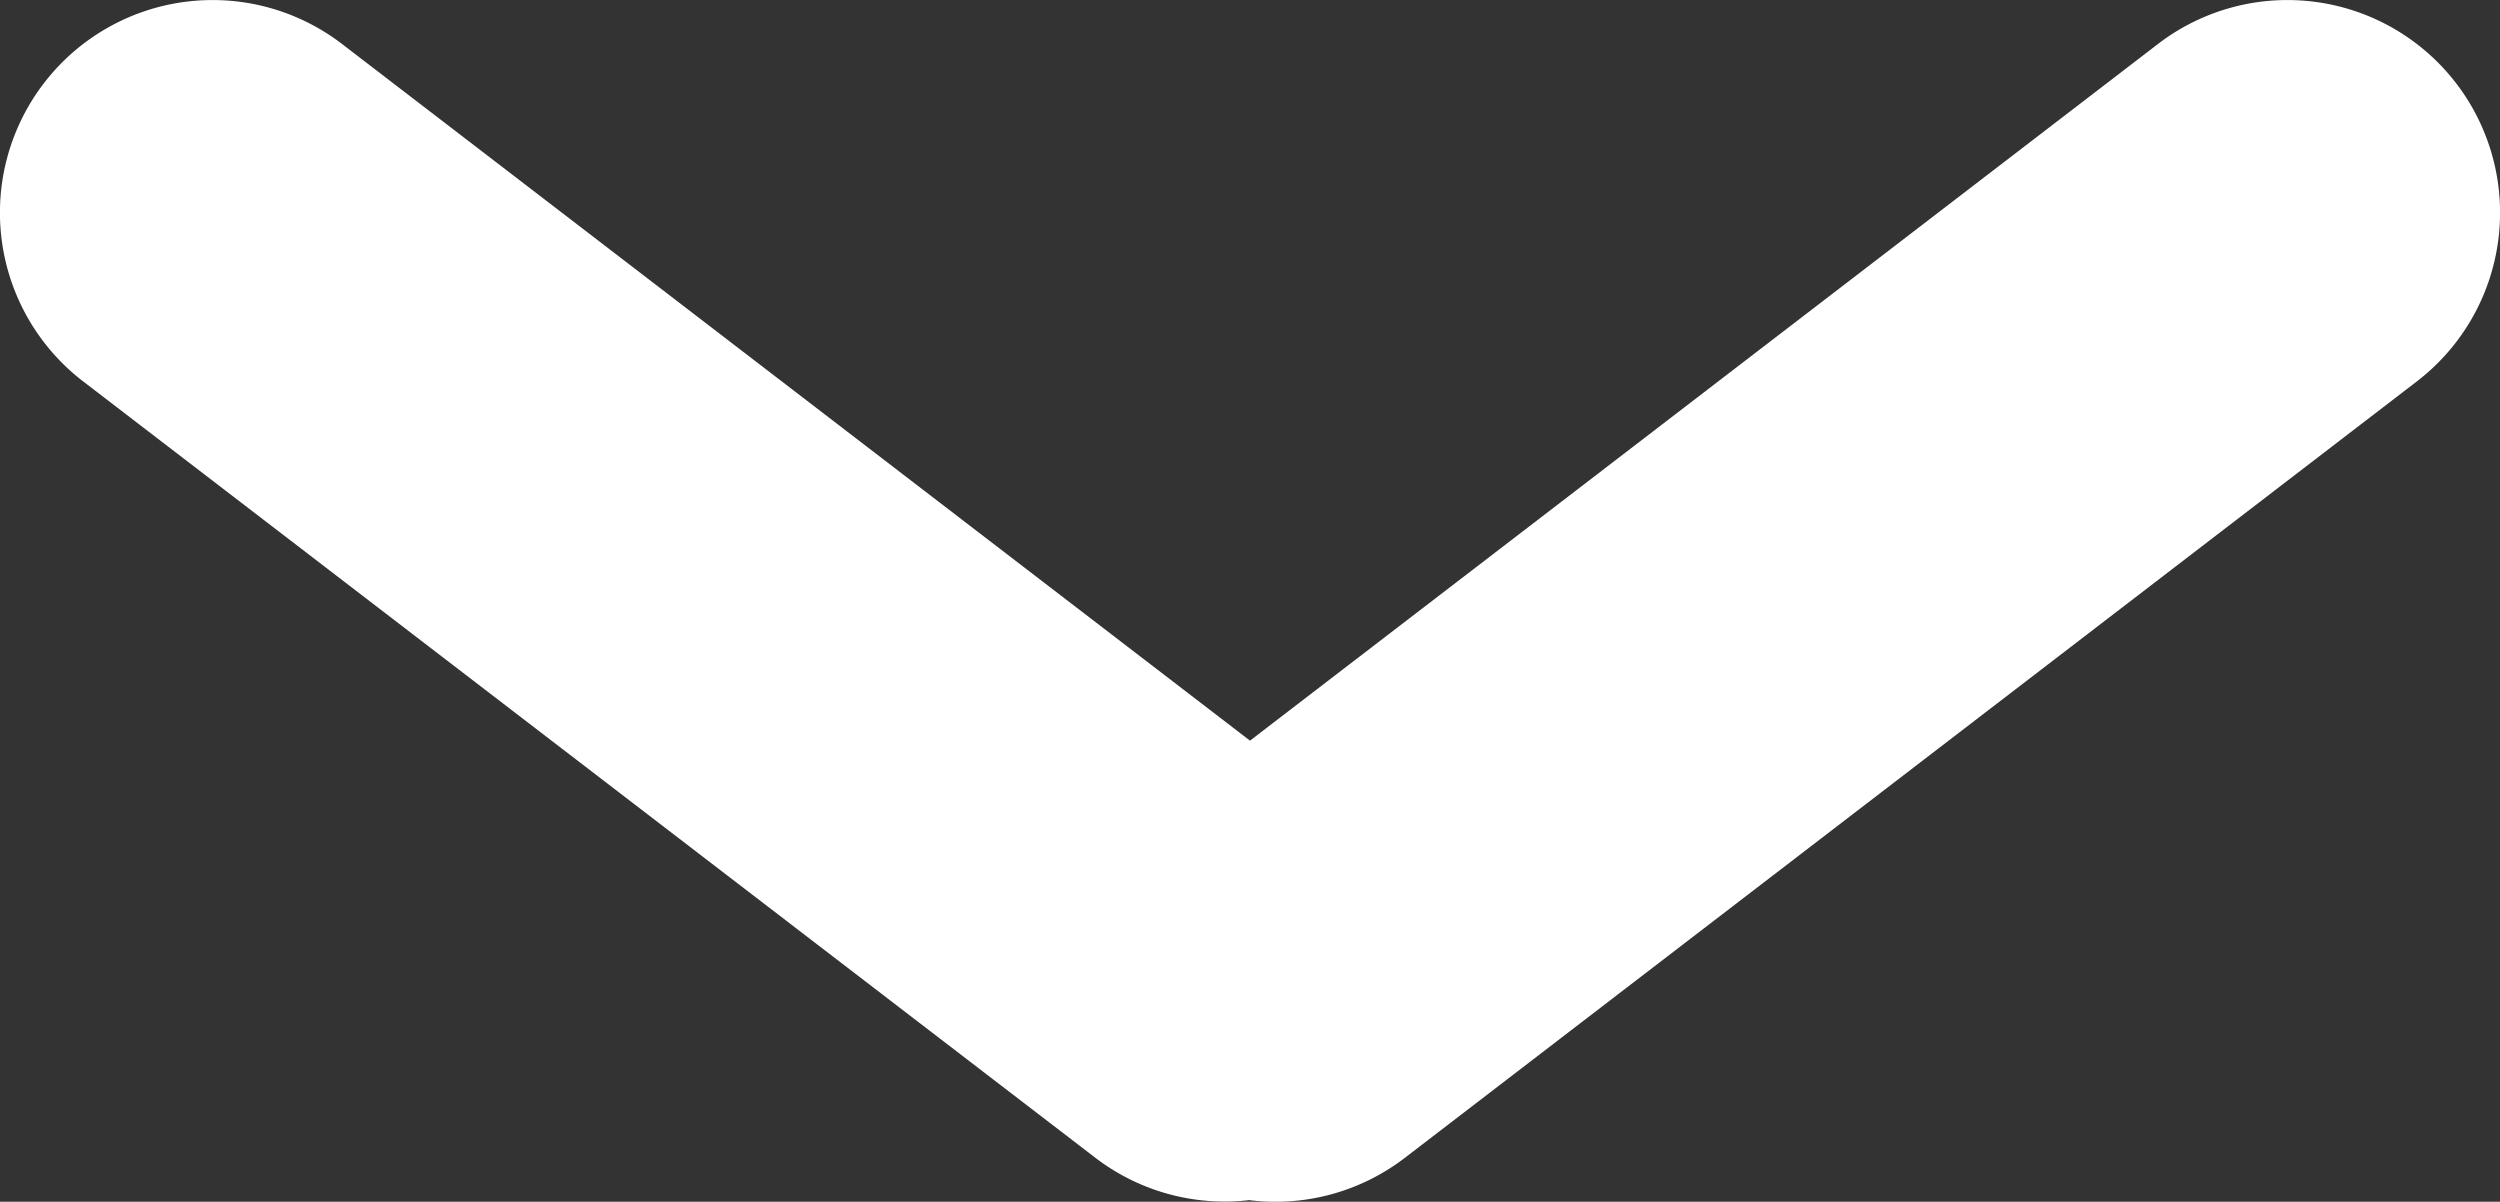 <svg xmlns="http://www.w3.org/2000/svg" width="11.76" height="5.653" viewBox="0 0 11.76 5.653">
  <rect x="0" y="0" width="11.76" height="5.653" fill="#333333" stroke="none"/>
  <path id="Rectangle_6" data-name="Rectangle 6" d="M5.88,5.645a1,1,0,0,1-.729-.2L.391,1.794A1,1,0,0,1,1.609.207L5.88,3.484,10.151.207a1,1,0,0,1,1.218,1.587L6.609,5.446a1,1,0,0,1-.729.2Z" transform="translate(0)" fill="#fff"/>
</svg>

